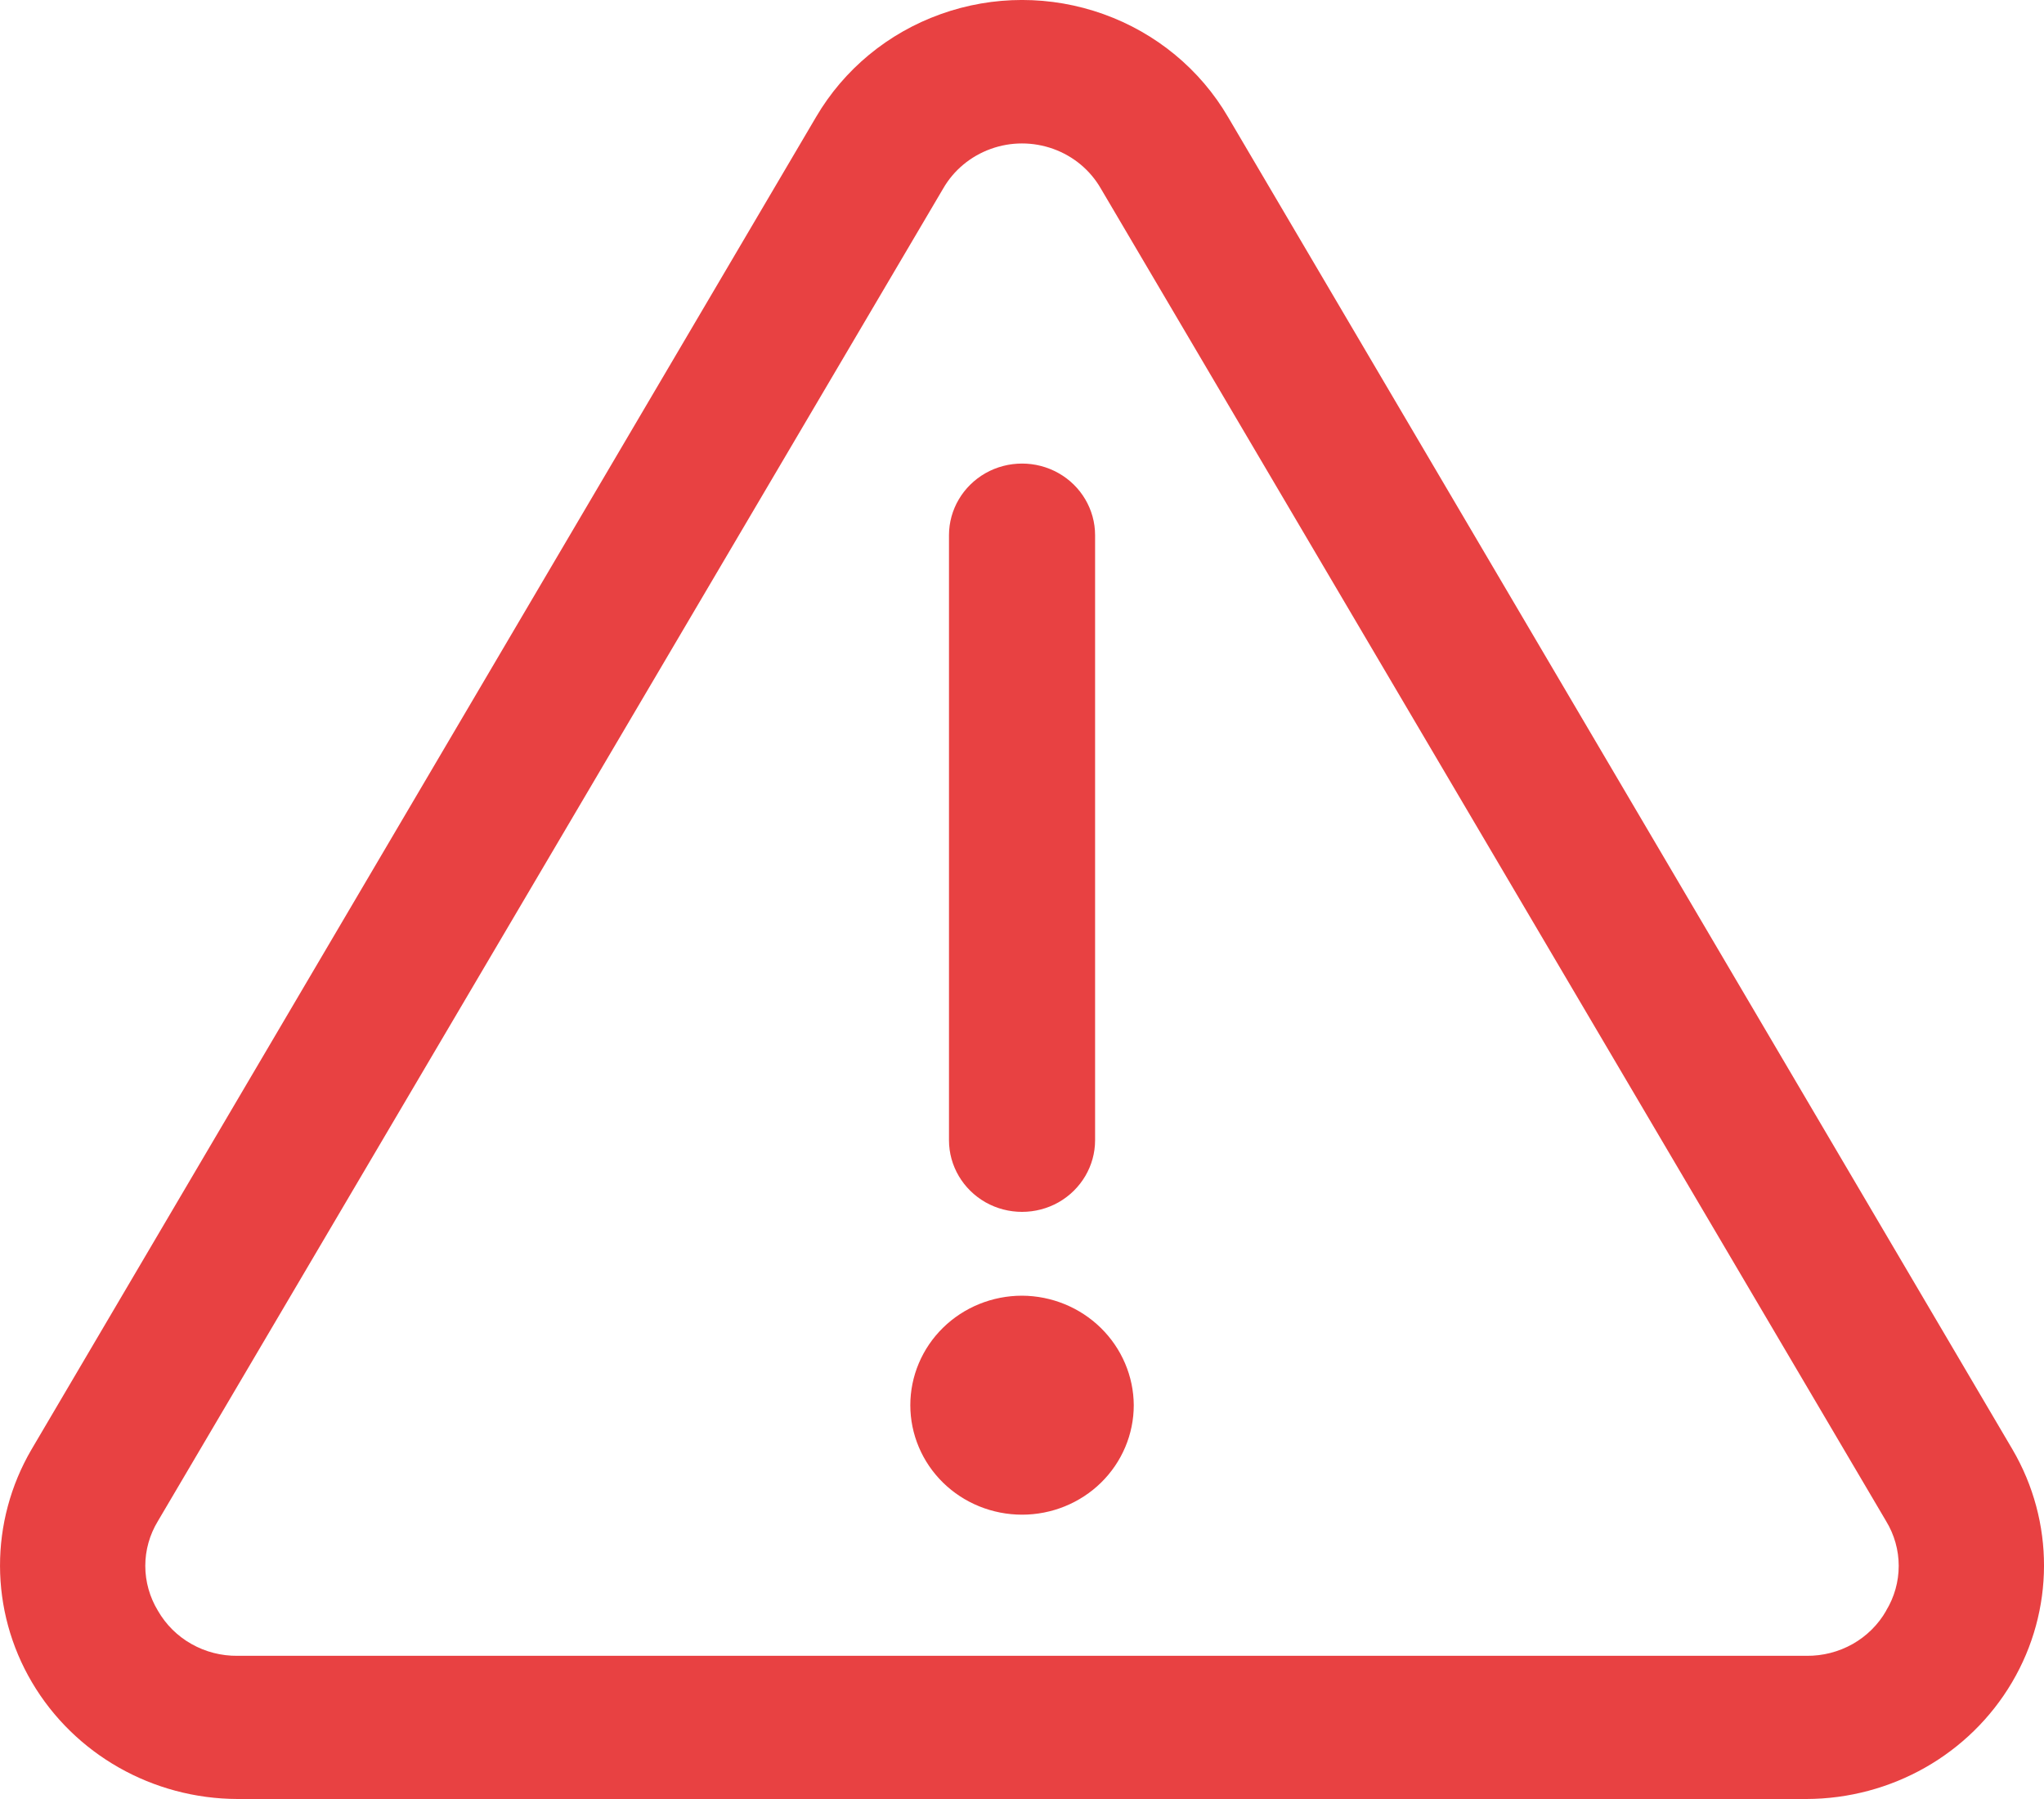 <svg width="25" height="22" viewBox="0 0 25 22" fill="none" xmlns="http://www.w3.org/2000/svg">
<path d="M24.615 17.726L15.02 1.431C14.68 0.849 14.14 0.403 13.497 0.173C12.853 -0.058 12.148 -0.058 11.505 0.173C10.861 0.403 10.322 0.849 9.981 1.431L0.385 17.726C-0.13 18.608 -0.128 19.693 0.391 20.573C0.91 21.453 1.867 21.997 2.905 22H22.095C23.133 21.997 24.09 21.454 24.609 20.573C25.128 19.693 25.131 18.608 24.615 17.726H24.615ZM23.07 19.697C22.974 19.866 22.832 20.007 22.661 20.104C22.489 20.201 22.294 20.251 22.096 20.249H2.905C2.707 20.251 2.512 20.201 2.341 20.104C2.169 20.007 2.028 19.866 1.931 19.697C1.831 19.532 1.777 19.342 1.777 19.149C1.777 18.957 1.83 18.768 1.931 18.602L11.535 2.307C11.664 2.082 11.871 1.91 12.118 1.821C12.364 1.732 12.635 1.732 12.883 1.821C13.13 1.91 13.336 2.082 13.465 2.307L23.069 18.602C23.17 18.768 23.223 18.957 23.223 19.149C23.223 19.342 23.17 19.531 23.069 19.697H23.07ZM11.607 13.944V6.545C11.607 6.232 11.778 5.943 12.054 5.786C12.33 5.63 12.671 5.63 12.947 5.786C13.223 5.942 13.394 6.232 13.394 6.545V13.944C13.394 14.257 13.223 14.546 12.947 14.703C12.671 14.859 12.33 14.859 12.054 14.703C11.778 14.546 11.607 14.257 11.607 13.944ZM13.867 17.184C13.867 17.539 13.723 17.88 13.467 18.131C13.211 18.382 12.863 18.523 12.501 18.523C12.138 18.523 11.79 18.382 11.534 18.131C11.278 17.88 11.134 17.539 11.134 17.184C11.134 16.829 11.278 16.488 11.534 16.237C11.79 15.986 12.138 15.845 12.501 15.845C12.863 15.847 13.209 15.989 13.464 16.239C13.72 16.49 13.865 16.83 13.867 17.184Z" fill="#E84142"/>
</svg>

